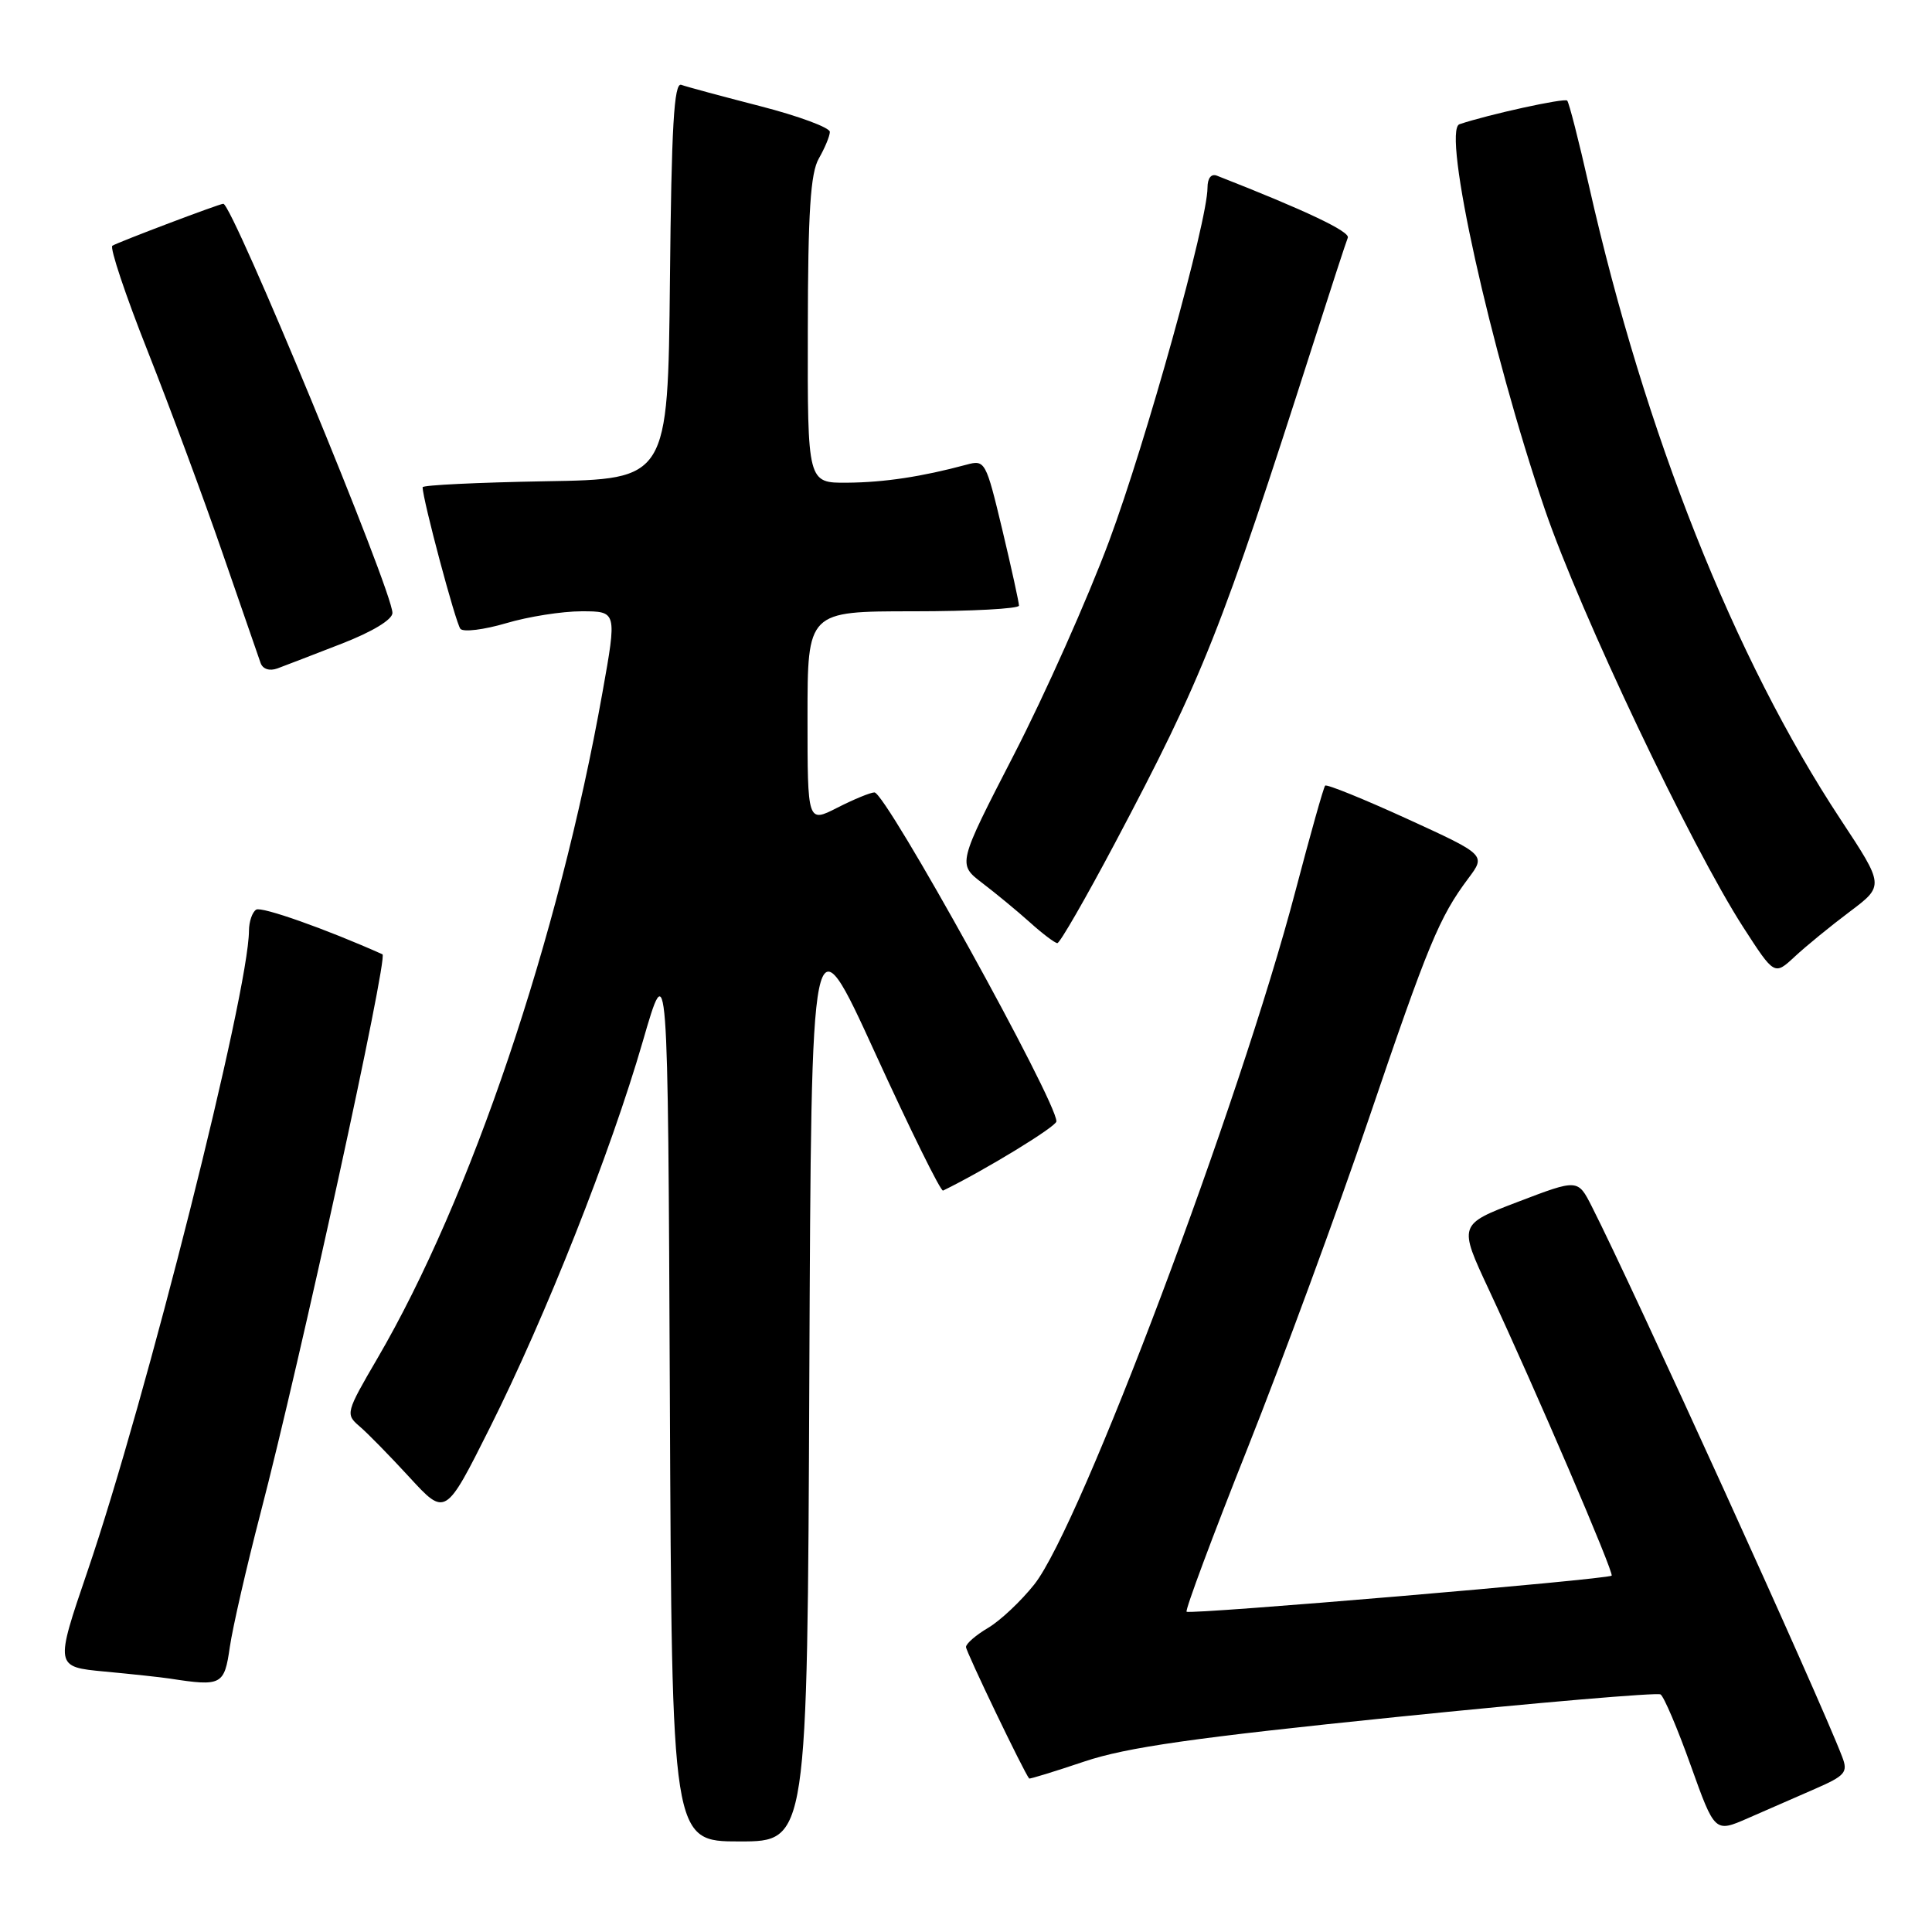 <?xml version="1.0" encoding="UTF-8" standalone="no"?>
<!DOCTYPE svg PUBLIC "-//W3C//DTD SVG 1.1//EN" "http://www.w3.org/Graphics/SVG/1.1/DTD/svg11.dtd" >
<svg xmlns="http://www.w3.org/2000/svg" xmlns:xlink="http://www.w3.org/1999/xlink" version="1.1" viewBox="0 0 256 256">
 <g >
 <path fill="currentColor"
d=" M 107.24 182.51 C 107.50 121.03 107.50 121.03 115.96 139.53 C 120.61 149.70 124.66 157.91 124.96 157.76 C 130.48 155.07 139.97 149.28 139.98 148.59 C 140.03 145.95 117.38 105.00 115.87 105.00 C 115.35 105.00 113.14 105.91 110.96 107.02 C 107.00 109.04 107.00 109.04 107.00 95.02 C 107.00 81.00 107.00 81.00 121.00 81.00 C 128.70 81.00 135.01 80.66 135.02 80.25 C 135.02 79.84 134.03 75.31 132.81 70.19 C 130.63 61.09 130.53 60.90 128.04 61.58 C 122.17 63.16 117.19 63.92 112.25 63.96 C 107.00 64.00 107.00 64.00 107.04 43.75 C 107.06 28.08 107.39 22.93 108.50 21.00 C 109.29 19.62 109.95 18.04 109.96 17.48 C 109.98 16.92 105.84 15.38 100.75 14.07 C 95.66 12.76 90.95 11.49 90.27 11.24 C 89.31 10.90 88.97 16.78 88.77 37.15 C 88.50 63.50 88.50 63.50 72.25 63.77 C 63.31 63.93 56.00 64.28 56.00 64.56 C 56.00 66.17 60.40 82.64 61.01 83.33 C 61.42 83.78 64.14 83.44 67.06 82.58 C 69.98 81.71 74.47 81.00 77.06 81.00 C 81.75 81.00 81.75 81.00 79.83 91.75 C 74.03 124.33 62.37 158.83 50.00 180.01 C 45.84 187.13 45.77 187.39 47.60 188.96 C 48.65 189.84 51.64 192.90 54.26 195.75 C 59.02 200.93 59.02 200.93 64.89 189.22 C 72.35 174.32 80.89 152.76 85.17 138.00 C 88.50 126.50 88.50 126.50 88.76 185.25 C 89.02 244.00 89.02 244.00 98.00 244.00 C 106.98 244.00 106.98 244.00 107.24 182.51 Z  M 240.49 237.04 C 244.52 235.28 244.89 234.84 244.10 232.79 C 241.06 224.84 216.34 170.51 210.92 159.86 C 209.07 156.22 209.07 156.22 201.16 159.24 C 193.25 162.26 193.25 162.26 197.28 170.88 C 203.44 184.08 213.90 208.43 213.55 208.78 C 213.05 209.28 157.64 213.98 157.23 213.56 C 157.02 213.35 160.66 203.58 165.33 191.84 C 169.99 180.10 177.21 160.50 181.36 148.28 C 189.24 125.09 190.72 121.52 194.56 116.39 C 196.89 113.28 196.89 113.28 186.43 108.49 C 180.67 105.86 175.79 103.88 175.59 104.10 C 175.38 104.32 173.62 110.58 171.67 118.00 C 164.28 146.16 143.18 202.19 137.06 209.93 C 135.30 212.15 132.54 214.75 130.93 215.70 C 129.32 216.65 128.00 217.79 128.00 218.24 C 128.00 218.85 135.67 234.83 136.37 235.66 C 136.44 235.75 139.73 234.74 143.68 233.41 C 149.32 231.52 158.23 230.25 185.05 227.51 C 203.85 225.59 219.59 224.25 220.03 224.52 C 220.48 224.80 222.28 229.03 224.03 233.93 C 227.22 242.84 227.22 242.84 231.61 240.92 C 234.02 239.86 238.02 238.12 240.49 237.04 Z  M 30.45 218.25 C 30.83 215.64 32.66 207.65 34.52 200.50 C 39.78 180.32 51.46 126.80 50.68 126.45 C 43.19 123.10 34.67 120.09 33.95 120.53 C 33.43 120.85 33.00 122.10 32.99 123.31 C 32.96 131.46 19.33 185.55 11.60 208.18 C 7.27 220.87 7.27 220.87 13.88 221.49 C 17.52 221.83 21.40 222.25 22.50 222.42 C 29.36 223.48 29.73 223.29 30.45 218.25 Z  M 245.09 120.81 C 249.68 117.36 249.68 117.36 243.90 108.60 C 229.78 87.20 217.96 57.43 210.55 24.63 C 209.20 18.65 207.90 13.57 207.66 13.33 C 207.29 12.96 197.22 15.17 193.39 16.46 C 191.04 17.25 197.51 46.43 204.70 67.50 C 209.39 81.23 224.07 112.14 231.00 122.88 C 235.12 129.26 235.12 129.26 237.81 126.76 C 239.29 125.38 242.57 122.70 245.09 120.81 Z  M 147.72 111.75 C 159.42 89.66 161.80 83.66 174.02 45.50 C 176.31 38.35 178.36 32.05 178.59 31.50 C 178.92 30.69 173.02 27.89 161.25 23.28 C 160.49 22.98 160.00 23.61 160.00 24.87 C 160.00 29.30 151.86 58.53 146.97 71.68 C 144.14 79.28 138.46 92.03 134.35 100.00 C 126.88 114.50 126.88 114.50 130.15 117.00 C 131.96 118.38 134.80 120.72 136.47 122.22 C 138.13 123.72 139.77 124.95 140.10 124.97 C 140.43 124.99 143.85 119.04 147.72 111.75 Z  M 45.25 85.30 C 49.33 83.72 52.00 82.10 52.00 81.22 C 52.00 78.30 30.79 27.00 29.59 27.00 C 29.08 27.00 15.71 32.06 14.89 32.56 C 14.52 32.80 16.62 39.10 19.58 46.56 C 22.53 54.03 27.00 66.07 29.50 73.32 C 32.00 80.57 34.27 87.11 34.53 87.85 C 34.82 88.66 35.71 88.95 36.76 88.57 C 37.72 88.21 41.54 86.75 45.25 85.30 Z "/>
</g>
</svg>